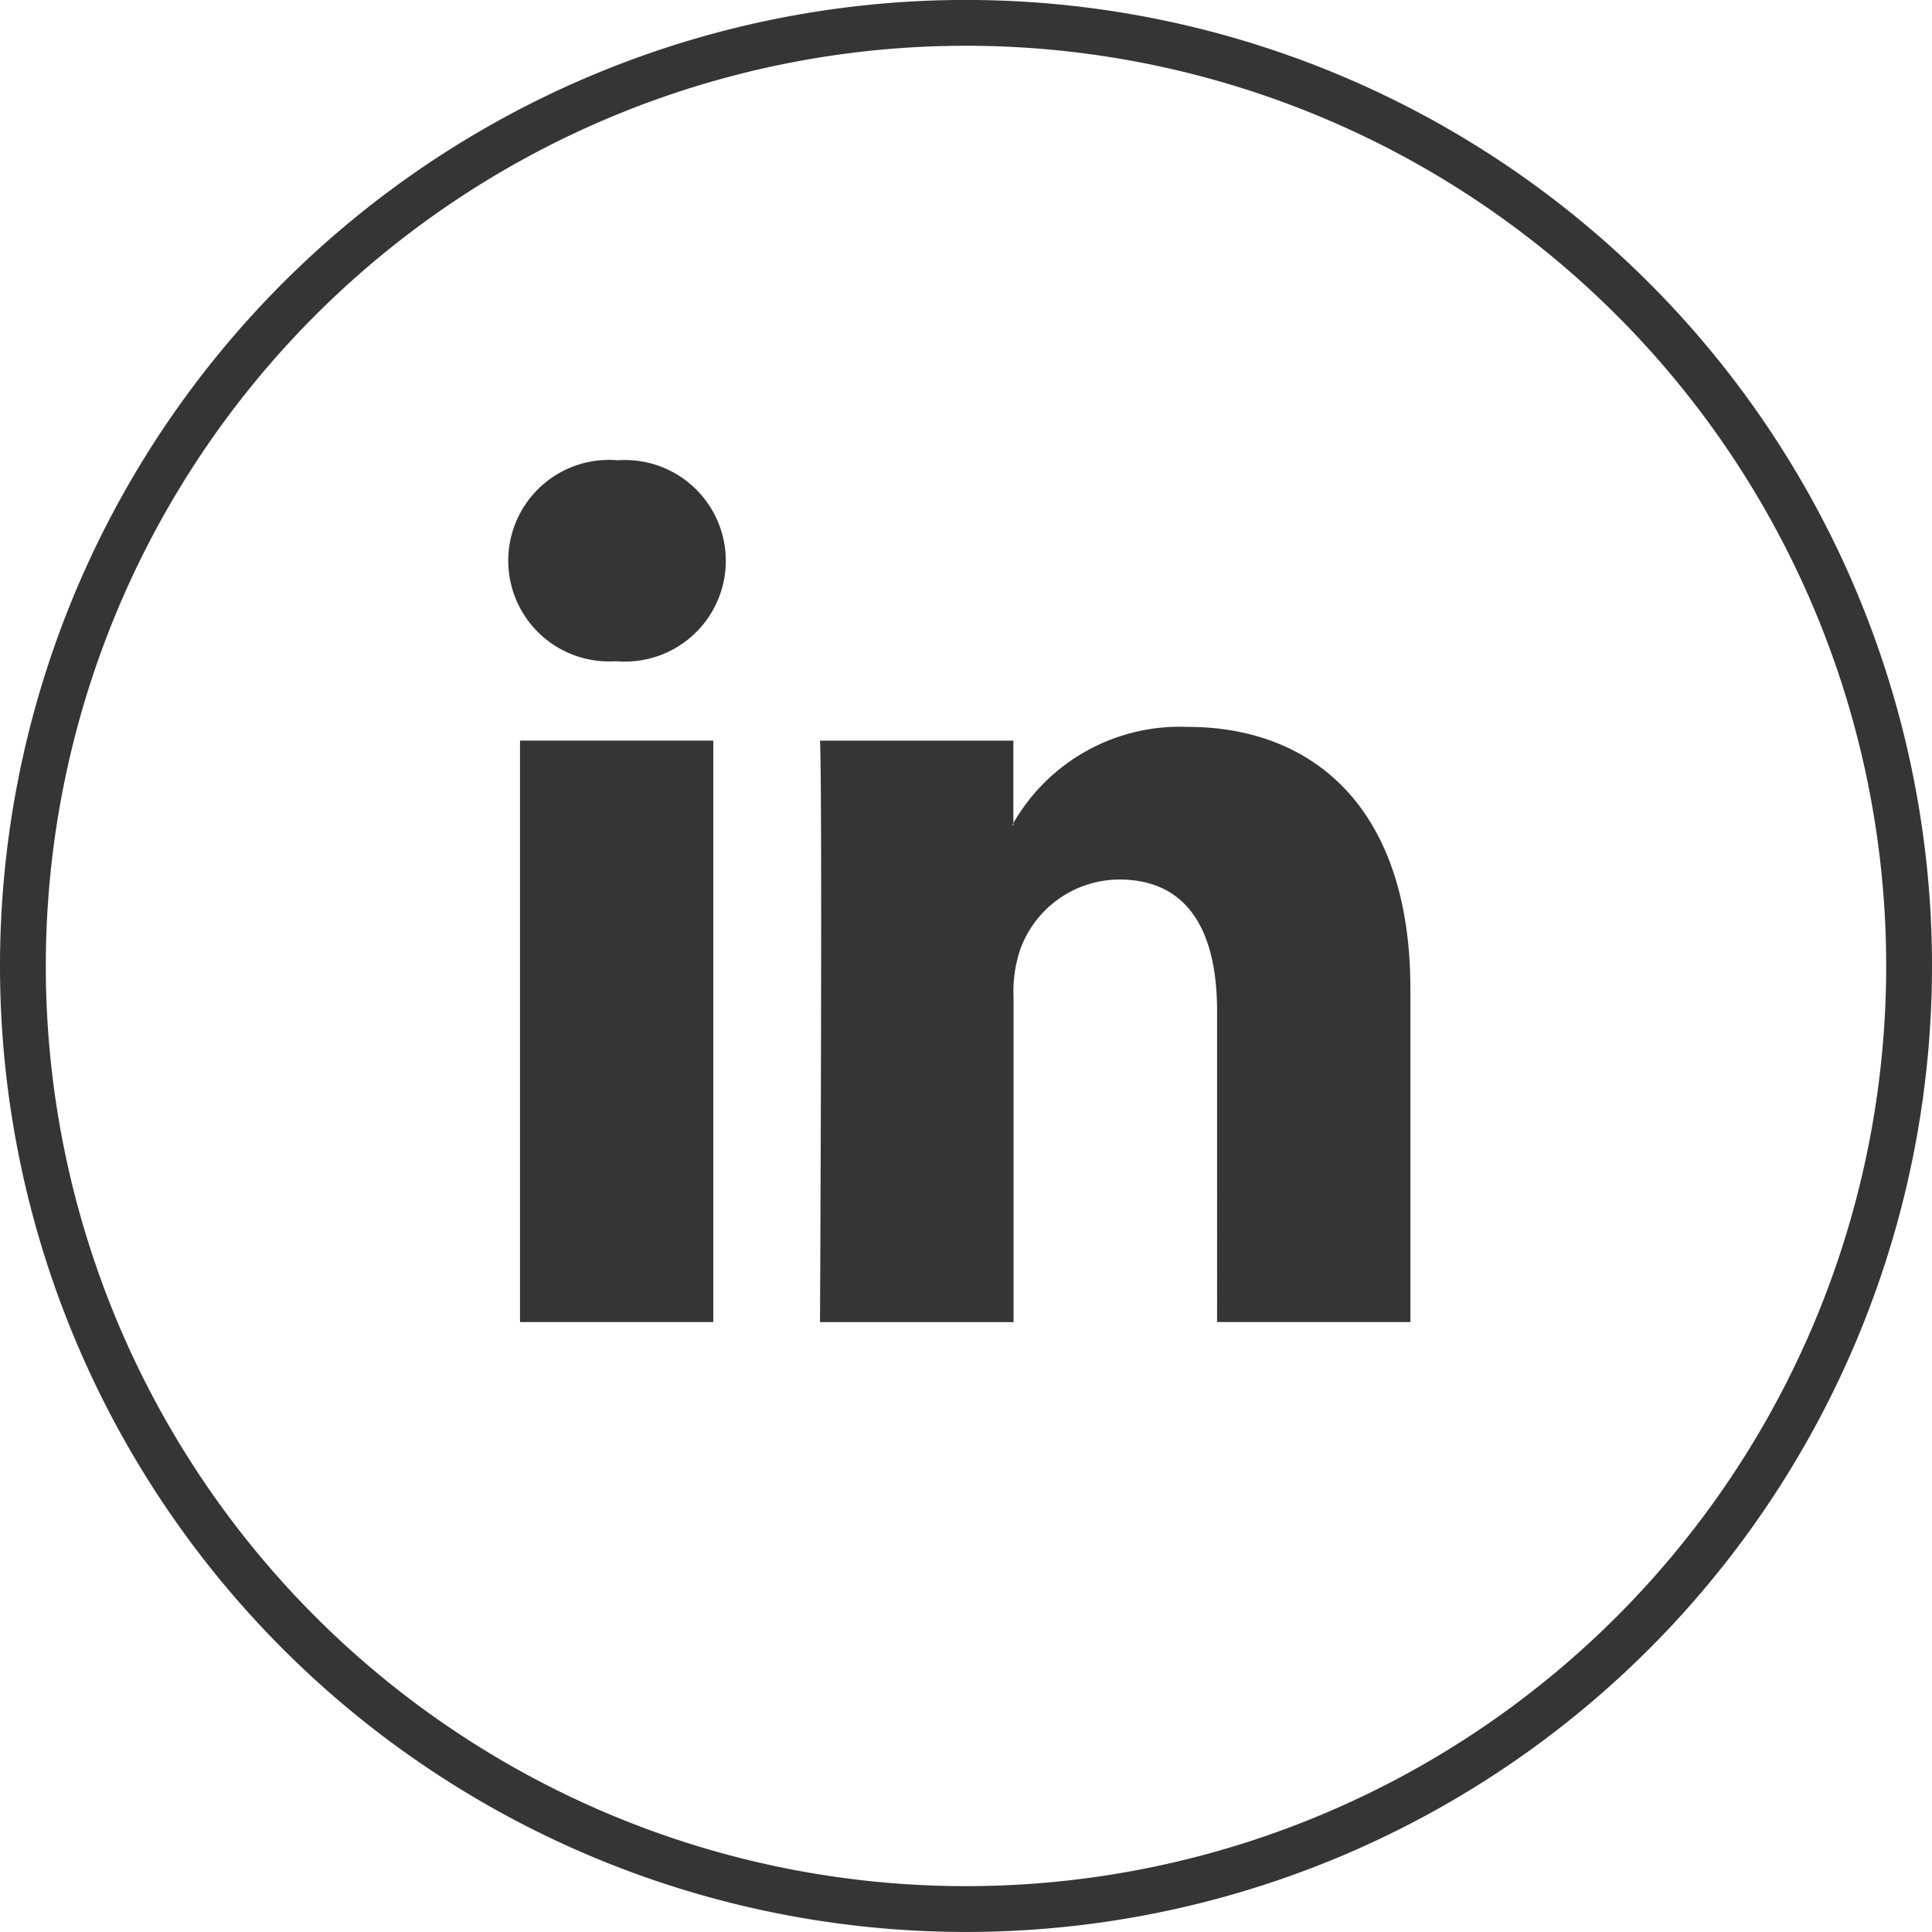 <svg xmlns="http://www.w3.org/2000/svg" viewBox="411.141 -4686.044 42.176 42.176">
  <defs>
    <style>
      .cls-1 {
        fill: #343534;
      }

      .cls-2 {
        fill: none;
        stroke: #343534;
      }
    </style>
  </defs>
  <g id="Linked_in" data-name="Linked in" transform="translate(233 -4890)">
    <g id="Group_25" data-name="Group 25">
      <g id="linkedin-logo" transform="translate(189.242 214.004)">
        <path id="LinkedIn" class="cls-1" d="M19.688,21.092v7.279h-4.22V21.58c0-1.706-.61-2.87-2.138-2.87a2.309,2.309,0,0,0-2.165,1.544,2.887,2.887,0,0,0-.14,1.029v7.089H6.8s.057-11.5,0-12.694h4.221v1.8c-.009.013-.02.028-.028.041h.028v-.041a4.191,4.191,0,0,1,3.8-2.1C17.606,15.379,19.688,17.193,19.688,21.092ZM2.389,9.558a2.2,2.2,0,1,0-.056,4.387h.028a2.2,2.2,0,1,0,.028-4.387ZM.251,28.371H4.47V15.677H.251Z" transform="translate(0 -9.558)"/>
      </g>
    </g>
    <path id="Oval-1" class="cls-2" d="M20.588,0A20.588,20.588,0,1,1,0,20.588,20.588,20.588,0,0,1,20.588,0Z" transform="translate(178.641 204.455)"/>
  </g>
</svg>
